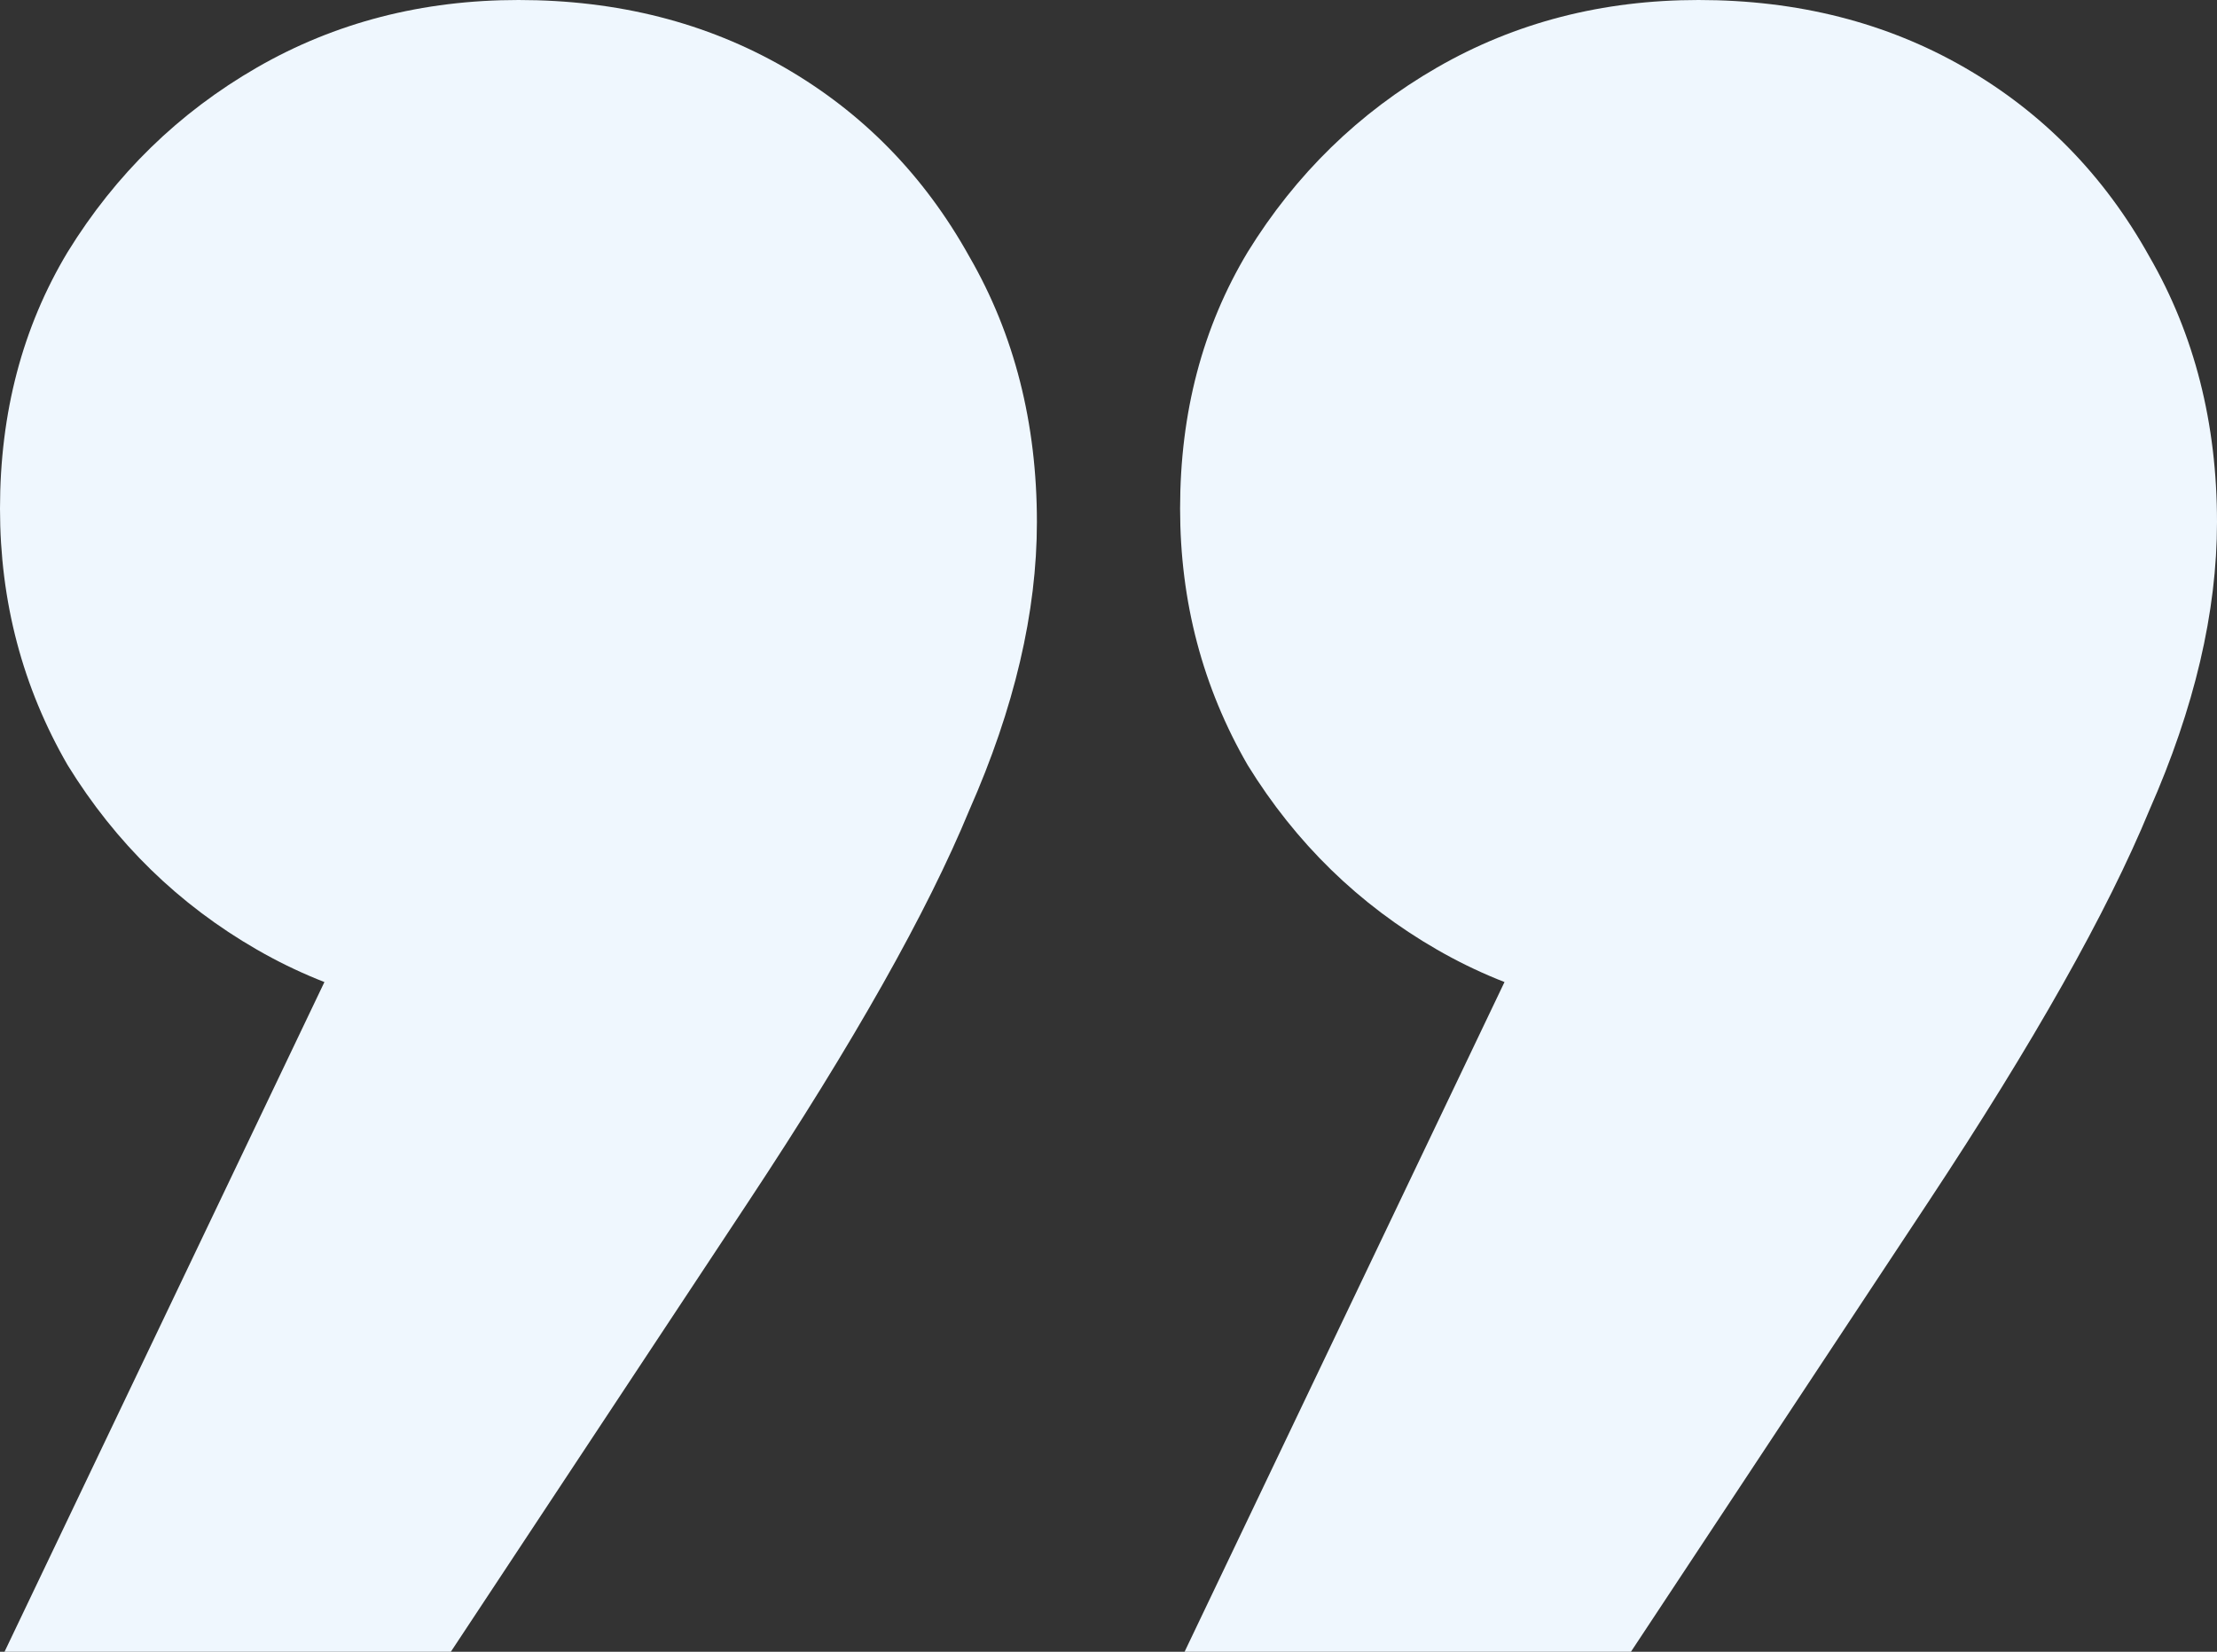 <svg width="51" height="38" viewBox="0 0 51 38" fill="none" xmlns="http://www.w3.org/2000/svg">
<rect x="0" y="0" width="51" height="38" fill="#333333" stroke="none"/>
<path d="M0.104 38L10.786 15.635L11.927 23.401C9.714 23.401 7.709 22.883 5.911 21.847C4.114 20.812 2.662 19.397 1.556 17.602C0.519 15.807 0 13.84 0 11.7C0 9.491 0.519 7.524 1.556 5.798C2.662 4.004 4.114 2.589 5.911 1.553C7.709 0.518 9.714 0 11.927 0C14.208 0 16.248 0.518 18.046 1.553C19.843 2.589 21.261 4.038 22.298 5.902C23.335 7.697 23.853 9.733 23.853 12.011C23.853 14.082 23.335 16.291 22.298 18.638C21.33 20.985 19.636 23.987 17.216 27.646L10.371 38H0.104Z" fill="#EFF7FE"/>
<path d="M27.25 38L37.933 15.635L39.073 23.401C36.861 23.401 34.856 22.883 33.058 21.847C31.261 20.812 29.809 19.397 28.702 17.602C27.665 15.807 27.147 13.84 27.147 11.7C27.147 9.491 27.665 7.524 28.702 5.798C29.809 4.004 31.261 2.589 33.058 1.553C34.856 0.518 36.861 0 39.073 0C41.355 0 43.395 0.518 45.192 1.553C46.99 2.589 48.407 4.038 49.444 5.902C50.481 7.697 51 9.733 51 12.011C51 14.082 50.481 16.291 49.444 18.638C48.476 20.985 46.782 23.987 44.363 27.646L37.518 38H27.25Z" fill="#EFF7FE"/>
</svg>
